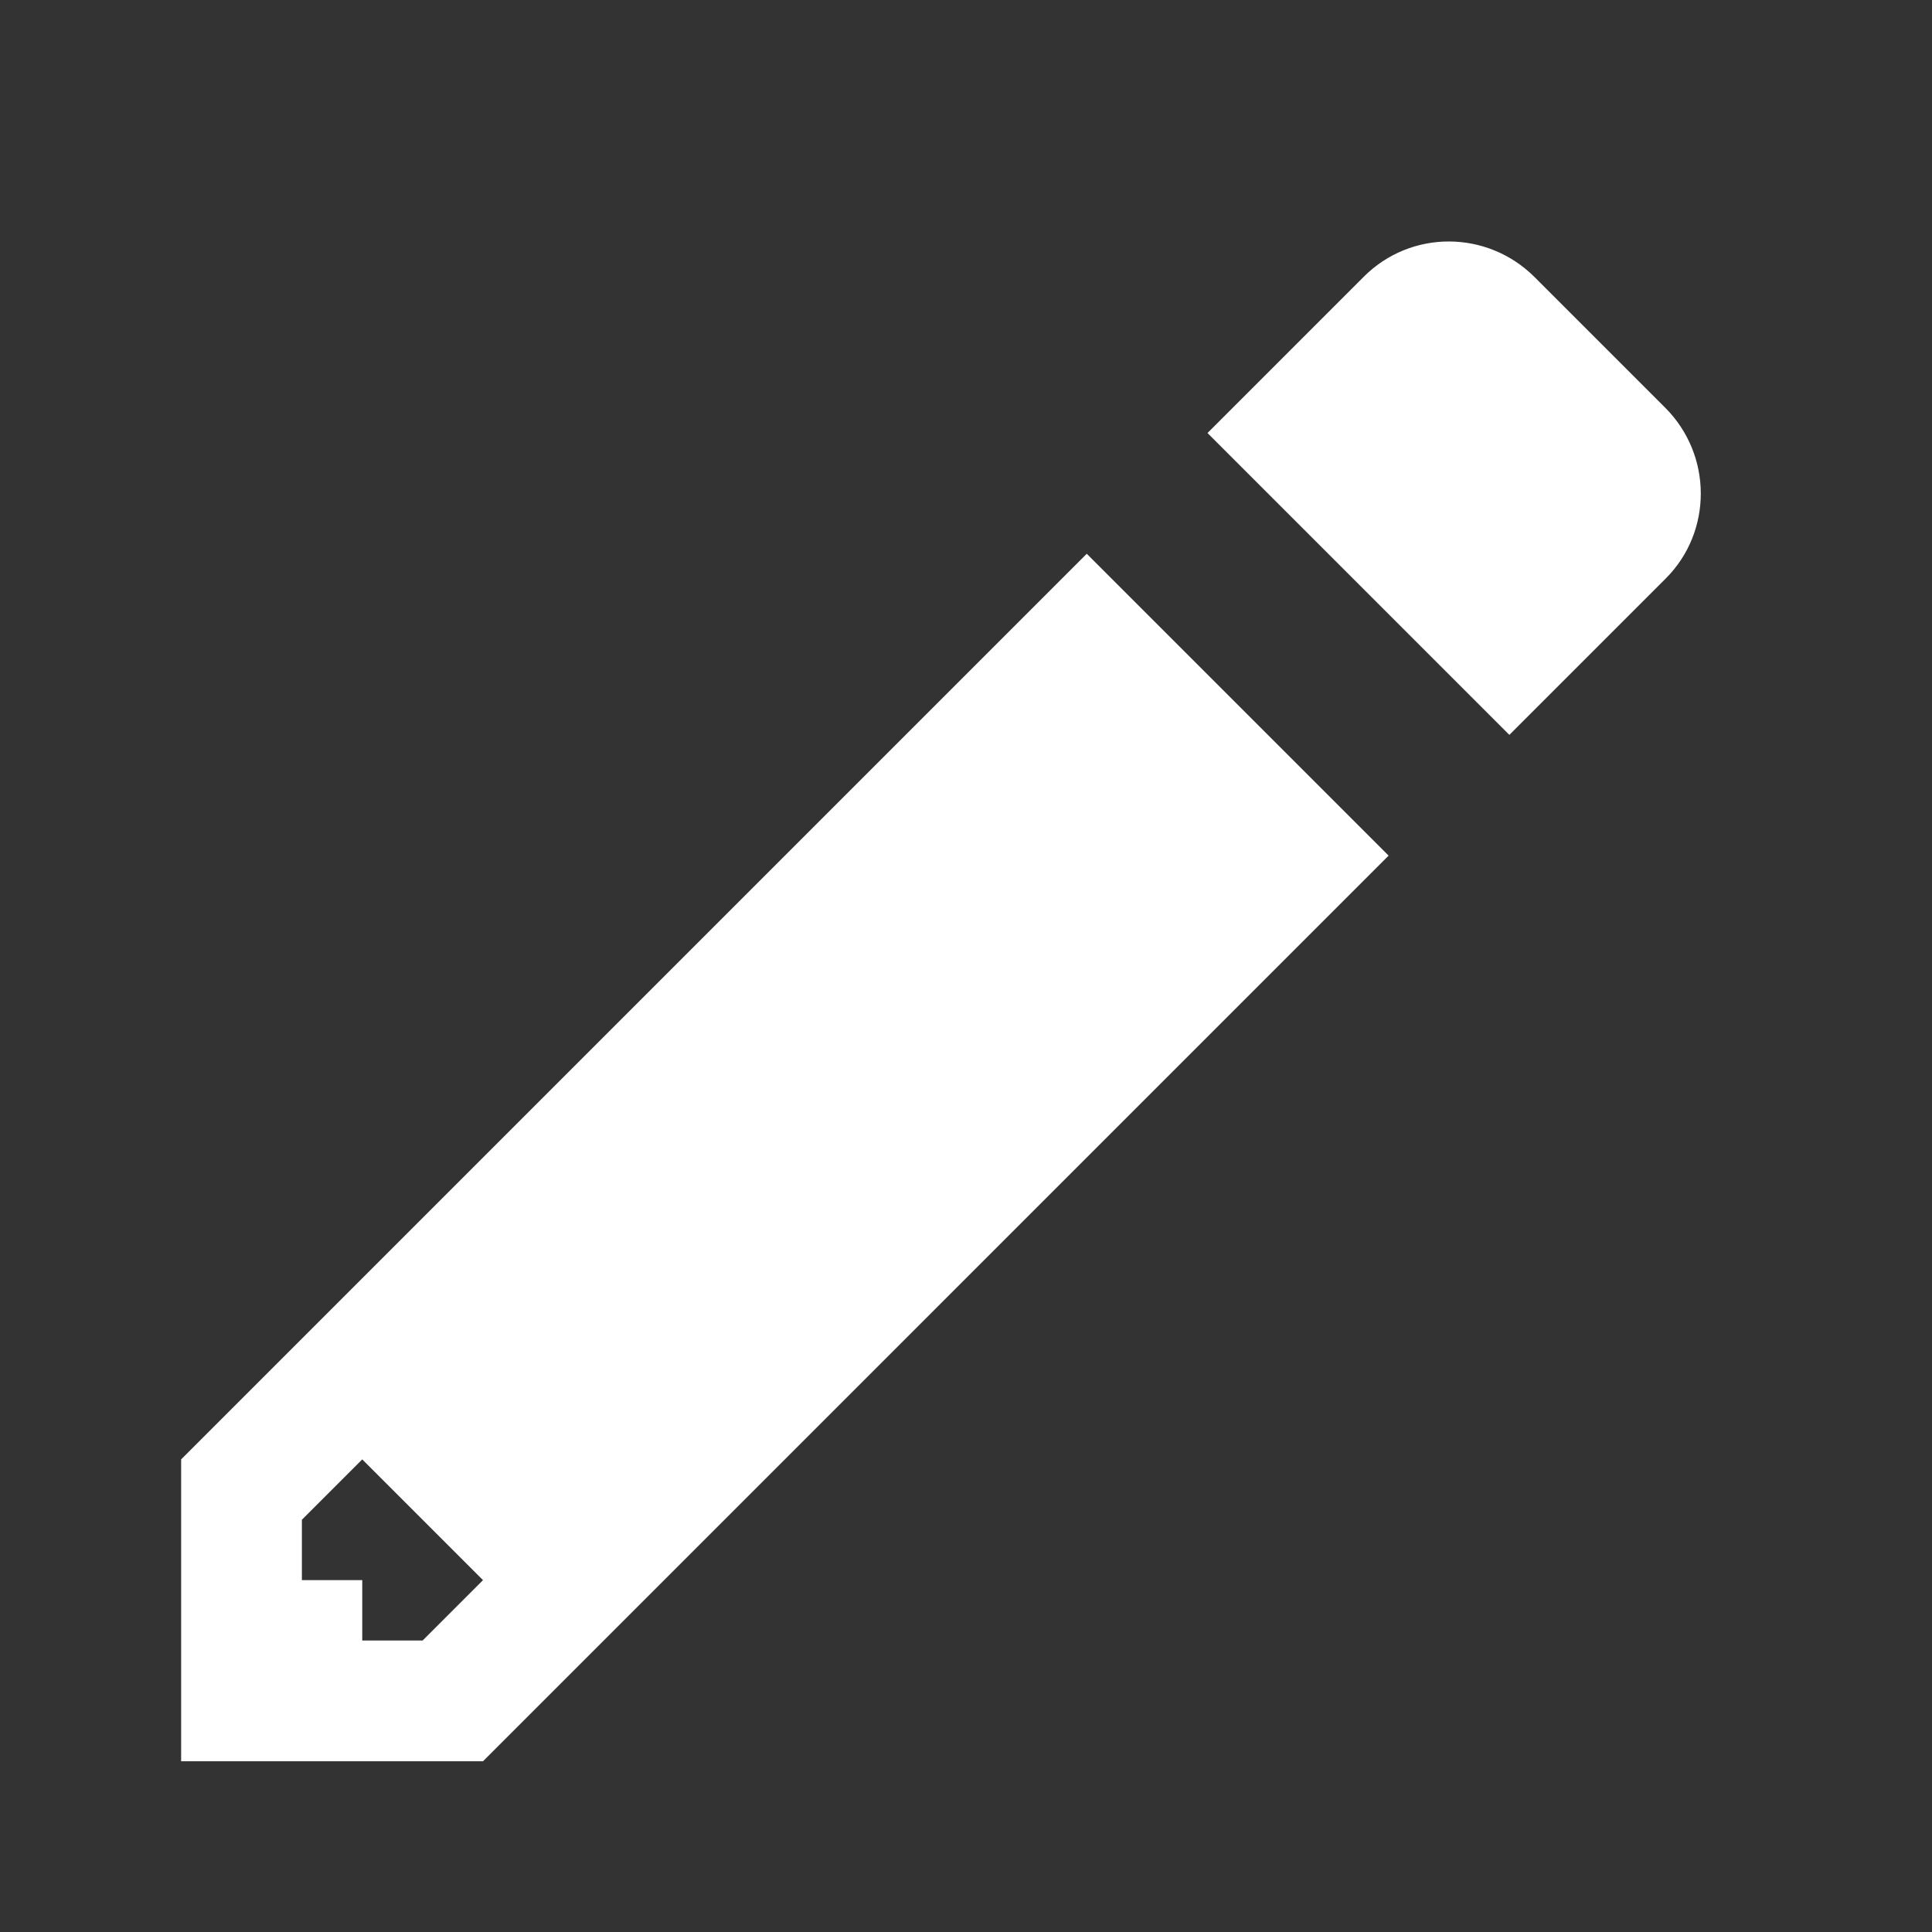 <?xml version="1.0" standalone="no"?><!DOCTYPE svg PUBLIC "-//W3C//DTD SVG 1.1//EN" "http://www.w3.org/Graphics/SVG/1.1/DTD/svg11.dtd"><svg t="1608276866304" class="icon" viewBox="0 0 1024 1024" version="1.1" xmlns="http://www.w3.org/2000/svg" p-id="4610" xmlns:xlink="http://www.w3.org/1999/xlink" width="200" height="200"><rect x="0" y="0" width="1024" height="1024" fill="#333333" stroke="none"/><defs><style type="text/css"></style></defs><path d="M224.001 869.504 192.001 869.504 192.001 837.504 160.001 837.504 160.001 805.505 192.001 773.505 256.001 837.504 224.001 869.504ZM96.001 773.505 96.001 933.504 256.001 933.504 735.999 453.505 576 293.506 96.001 773.505ZM882.591 216.098 813.407 146.914C788.255 121.762 747.807 121.698 722.879 146.626L640 229.506 799.999 389.506 882.879 306.626C907.711 281.794 907.679 241.186 882.591 216.098" p-id="4611" fill="#ffffff"></path></svg>
